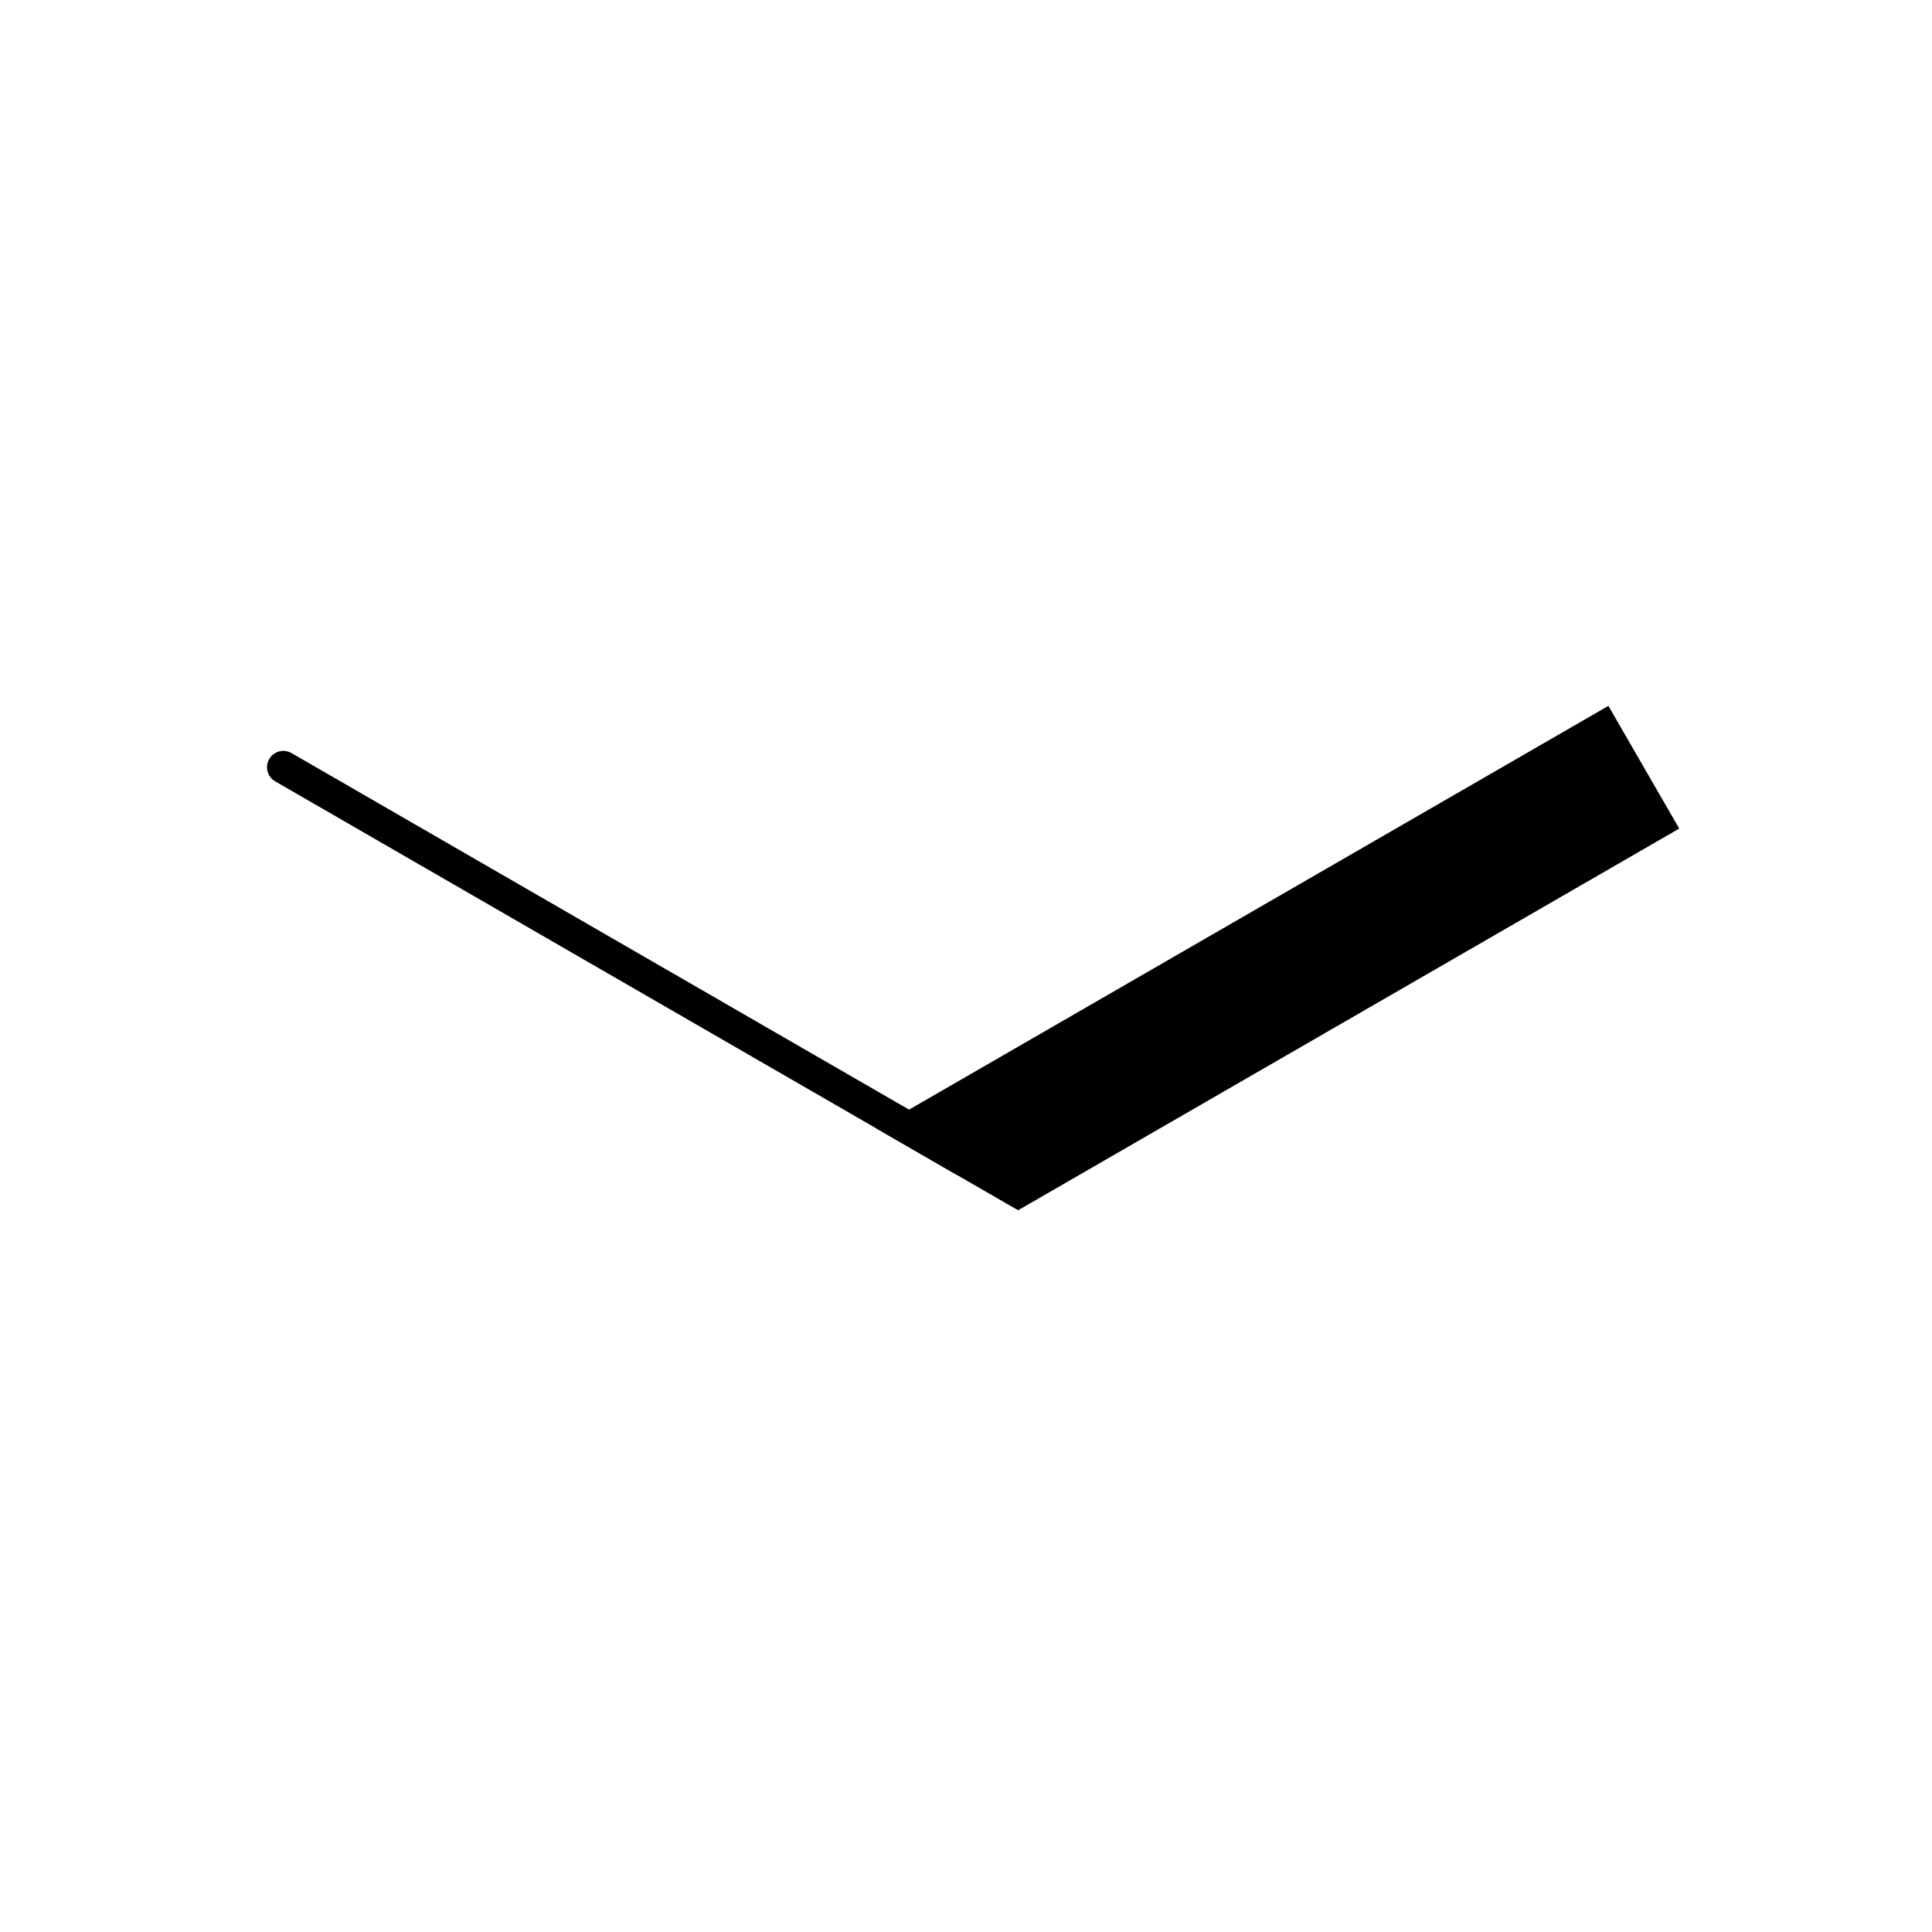 <svg xmlns="http://www.w3.org/2000/svg" viewBox="0 0 400 400">
  <defs id="genericDefs" />
  <g>
    <defs id="715289224207-defs1">
      <clipPath clipPathUnits="userSpaceOnUse" id="715289224261-clipPath1">
        <path d="M0 0 L0 400 L400 400 L400 0 Z" />
      </clipPath>
      <clipPath clipPathUnits="userSpaceOnUse" id="715289224531-clipPath1">
        <path d="M0 0 L400 0 L400 400 L0 400 L0 0 Z" />
      </clipPath>
    </defs>
    <g text-rendering="optimizeLegibility" shape-rendering="geometricPrecision">
      <path d="M56.976 161.771 L197.81 243.082 C199.427 244.015 201.493 243.461 202.426 241.845 C203.36 240.228 202.806 238.162 201.19 237.229 L60.355 155.918 C58.739 154.985 56.673 155.539 55.739 157.155 C54.806 158.772 55.36 160.838 56.976 161.771 Z" clip-path="url(#715289224261-clipPath1)" stroke="none" />
    </g>
    <g text-rendering="optimizeLegibility" shape-rendering="geometricPrecision">
      <path d="M196.121 242.106 L181.454 233.639 L333.001 146.143 L340.334 158.845 L347.667 171.546 L210.787 250.574 Z" clip-path="url(#715289224261-clipPath1)" stroke="none" />
    </g>
  </g>
</svg>